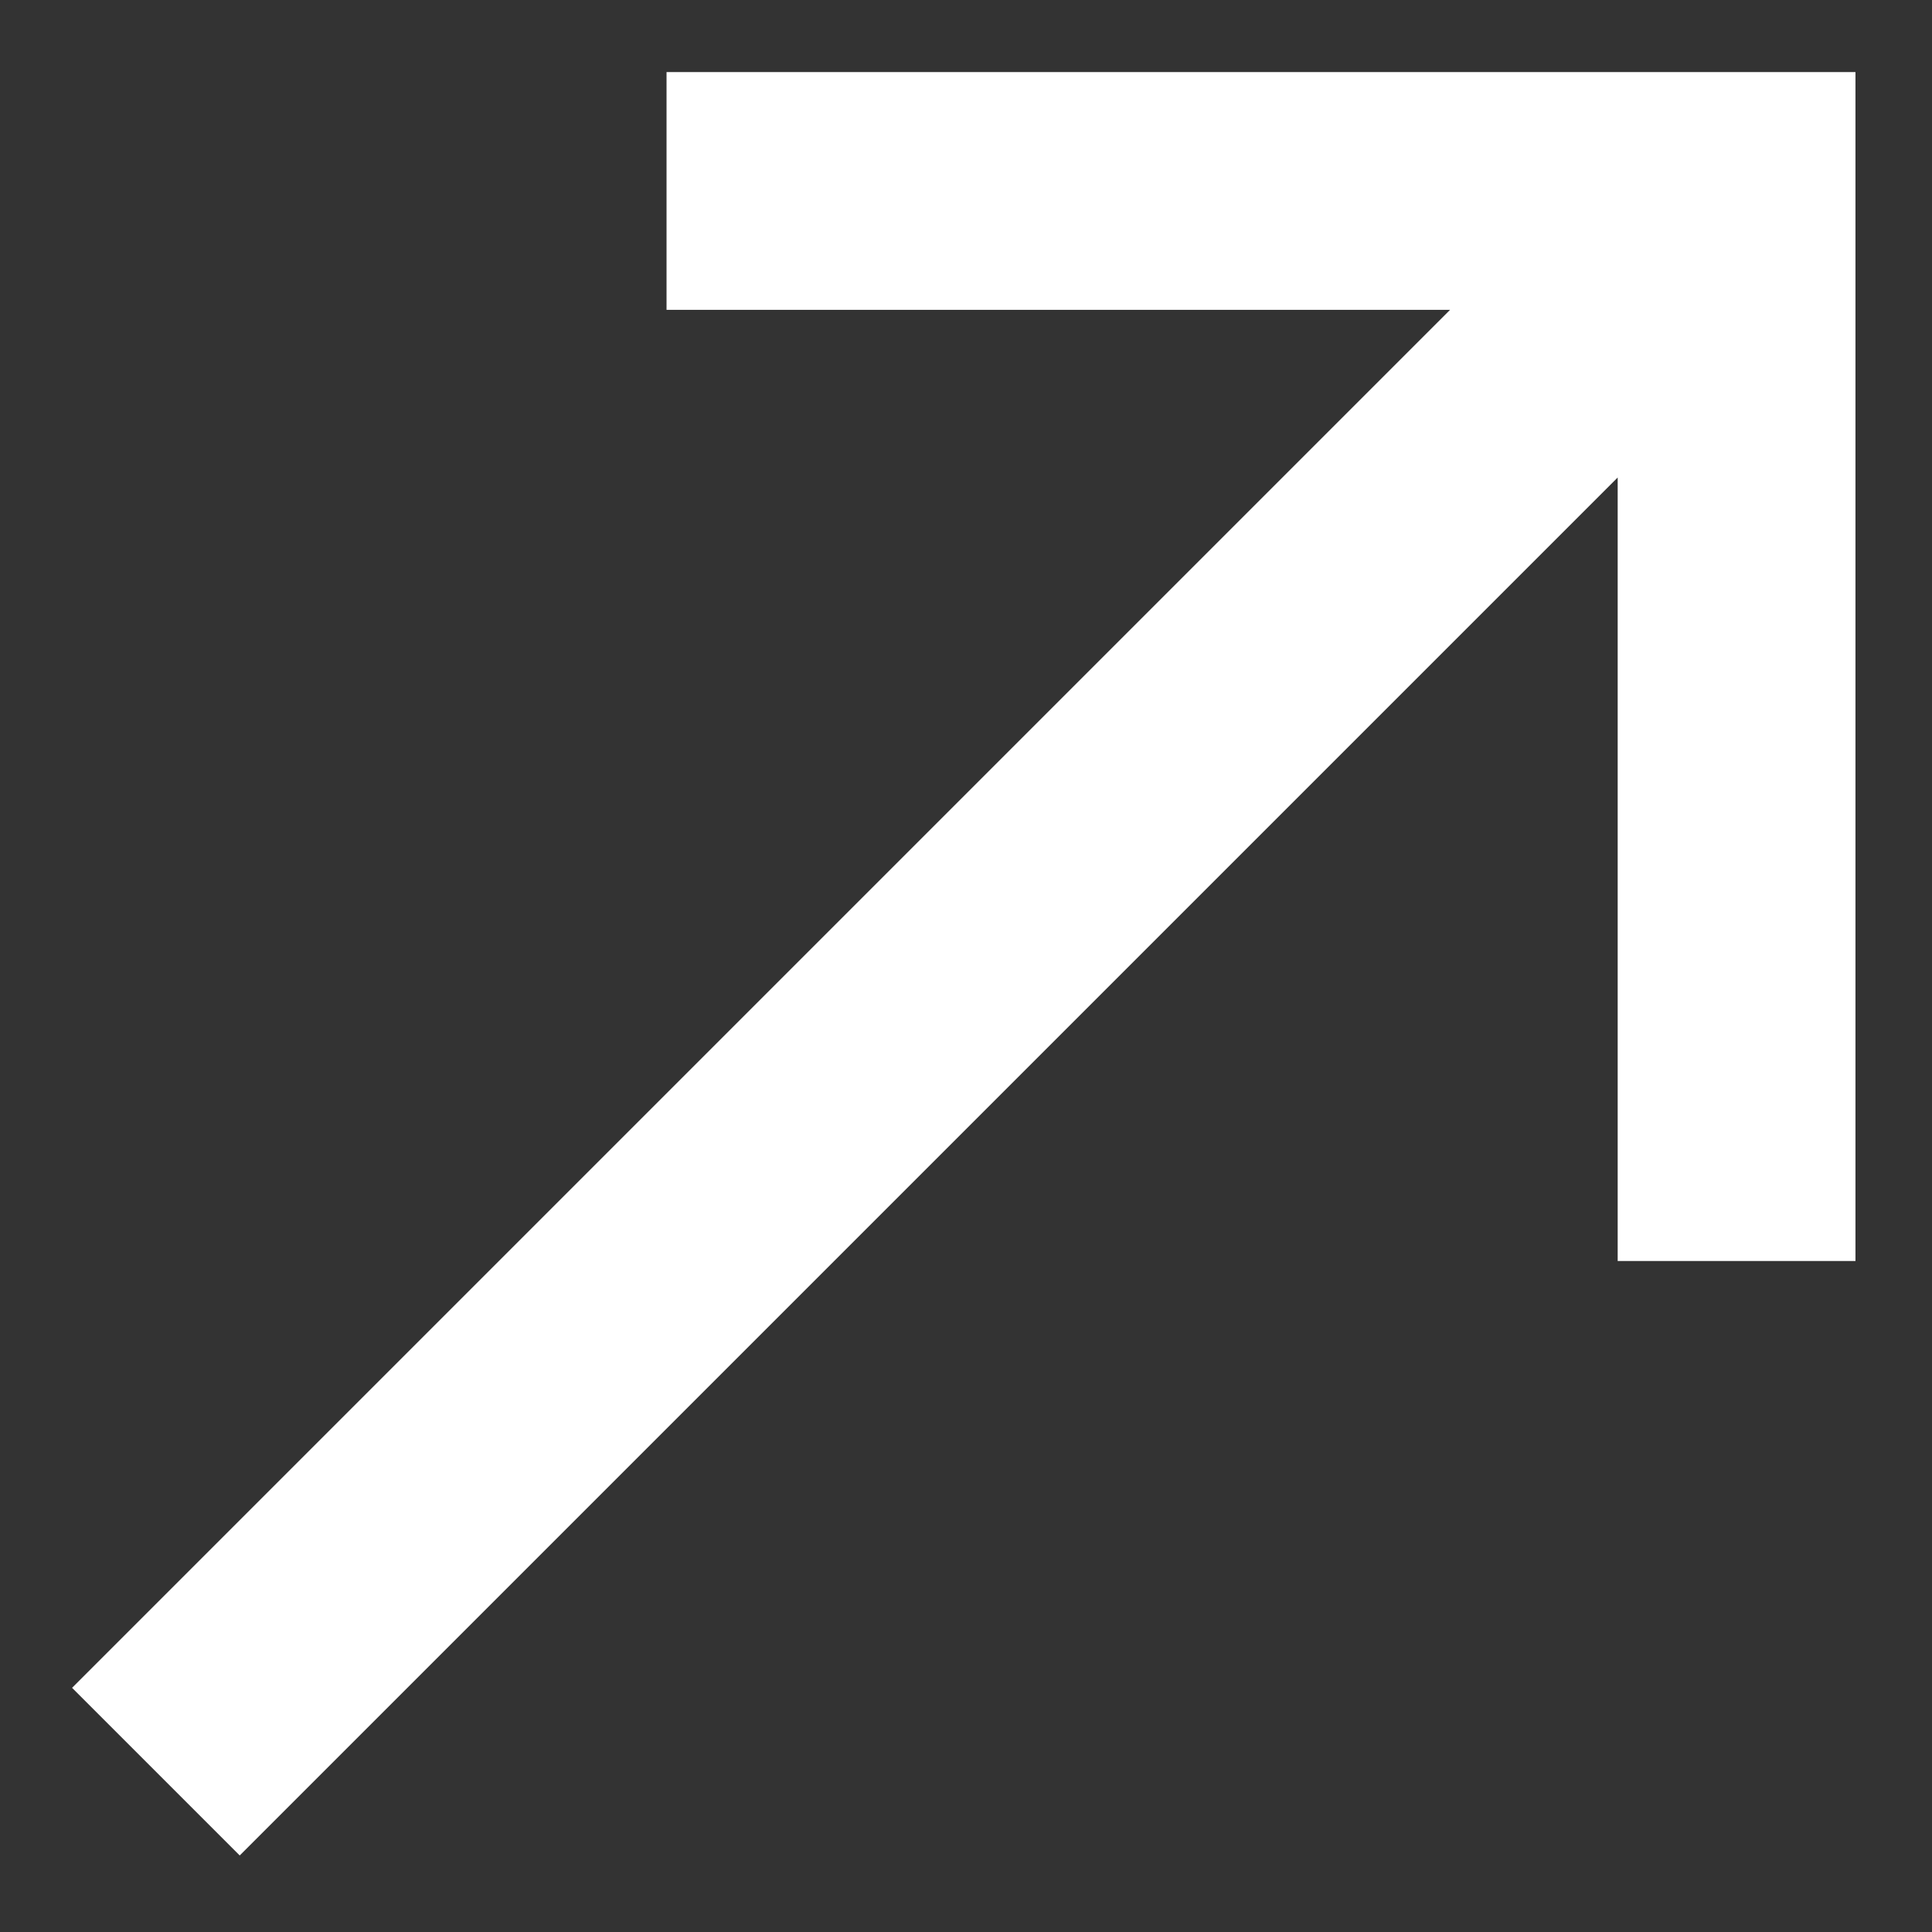<svg width="13" height="13" viewBox="0 0 13 13" fill="none" xmlns="http://www.w3.org/2000/svg">
<rect x="0" y="0" width="13" height="13" fill="#333333" stroke="none"/>
<path d="M0.485 11.357L1.613 12.485L10.885 3.213L10.885 8.485L12.485 8.485L12.485 0.485L4.485 0.485L4.485 2.085L9.757 2.085L0.485 11.357Z" fill="white"/>
</svg>
